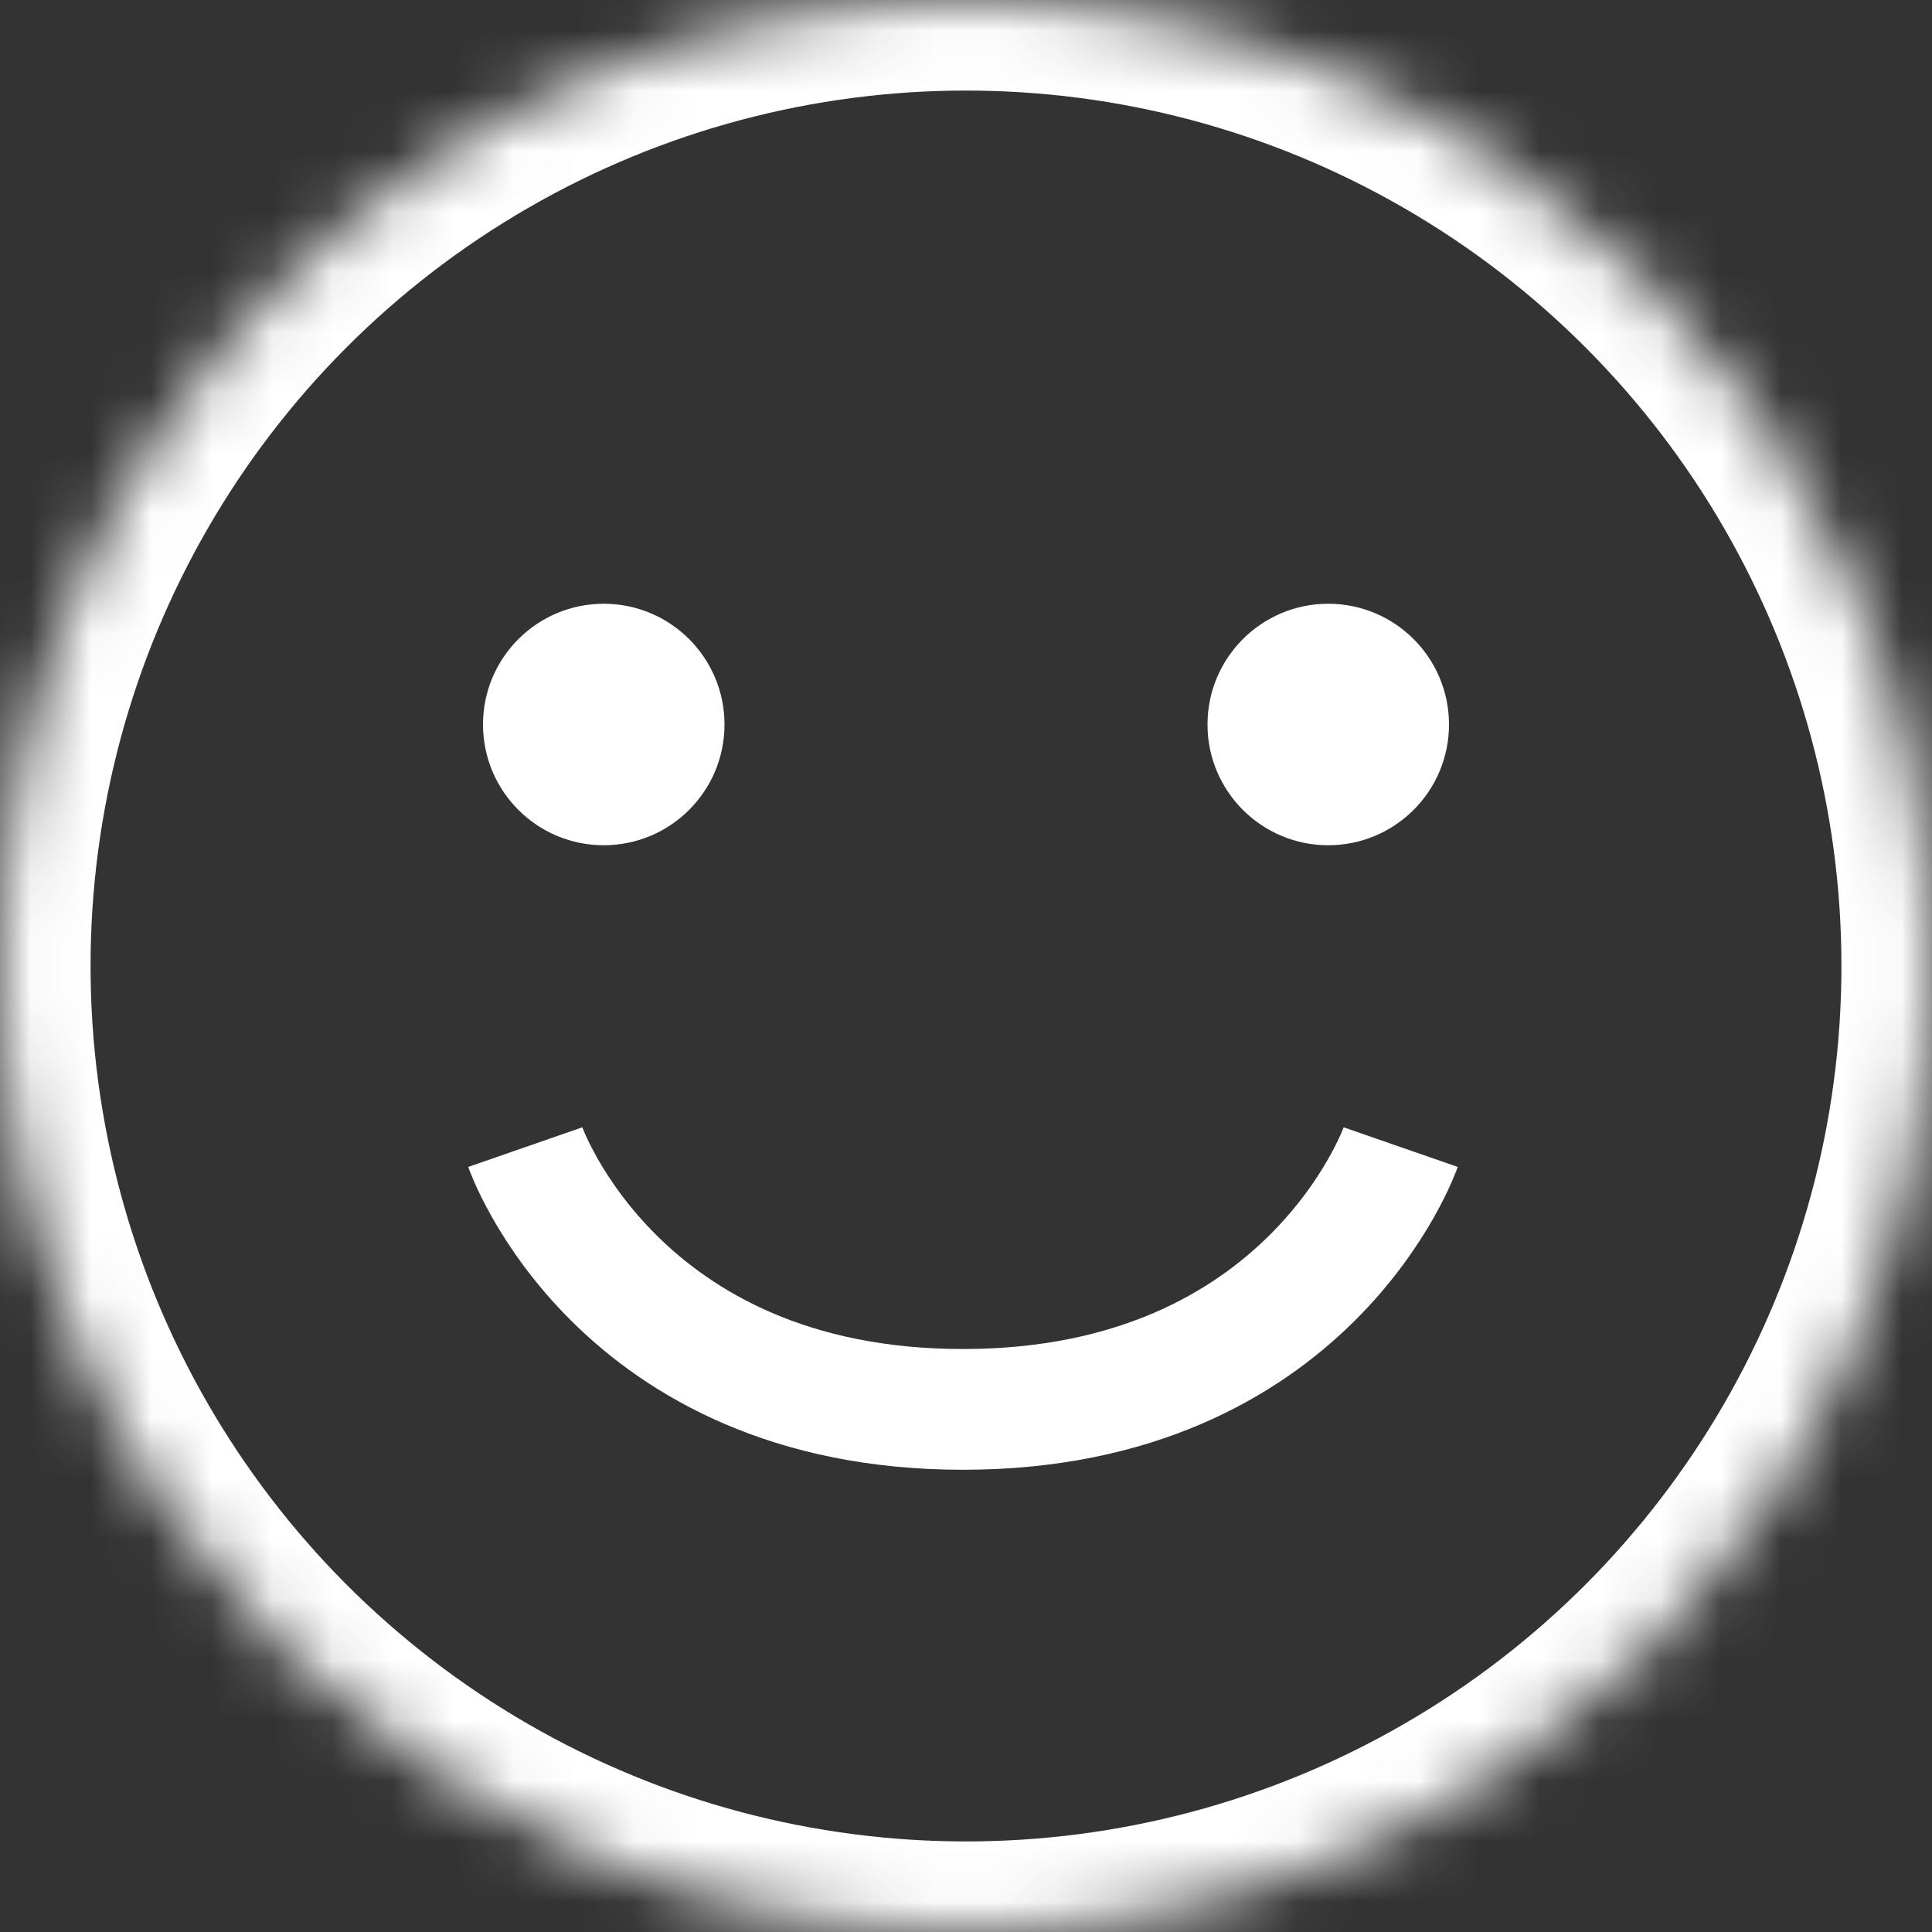 <?xml version="1.0" encoding="UTF-8"?>
<svg width="32px" height="32px" viewBox="0 0 32 32" version="1.1" xmlns="http://www.w3.org/2000/svg" xmlns:xlink="http://www.w3.org/1999/xlink">
    <rect x="0" y="0" width="32" height="32" fill="#333333" stroke="none"/>
    <defs>
        <circle id="path-1" cx="16" cy="16" r="16"></circle>
    </defs>
    <g id="Page-1" stroke="none" stroke-width="1" fill="none" fill-rule="evenodd">
        <g id="happy">
            <g id="Page-1">
                <g id="sad">
                    <g id="Oval-Clipped">
                        <mask id="mask-2" fill="white">
                            <use xlink:href="#path-1"></use>
                        </mask>
                        <g id="path-1"></g>
                        <g id="Oval" mask="url(#mask-2)" stroke-width="3" stroke="#FFFFFF">
                            <circle id="path-1" cx="16" cy="16" r="16"></circle>
                        </g>
                    </g>
                    <circle id="Oval-2" fill="#FFFFFF" cx="10" cy="12" r="2"></circle>
                    <circle id="Oval-2" fill="#FFFFFF" cx="22" cy="12" r="2"></circle>
                    <path d="M8.7,19 C8.7,19 10.209,23.344 15.95,23.344 C21.691,23.344 23.2,19 23.2,19" id="Line" stroke="#FFFFFF" stroke-width="2"></path>
                </g>
            </g>
        </g>
    </g>
</svg>